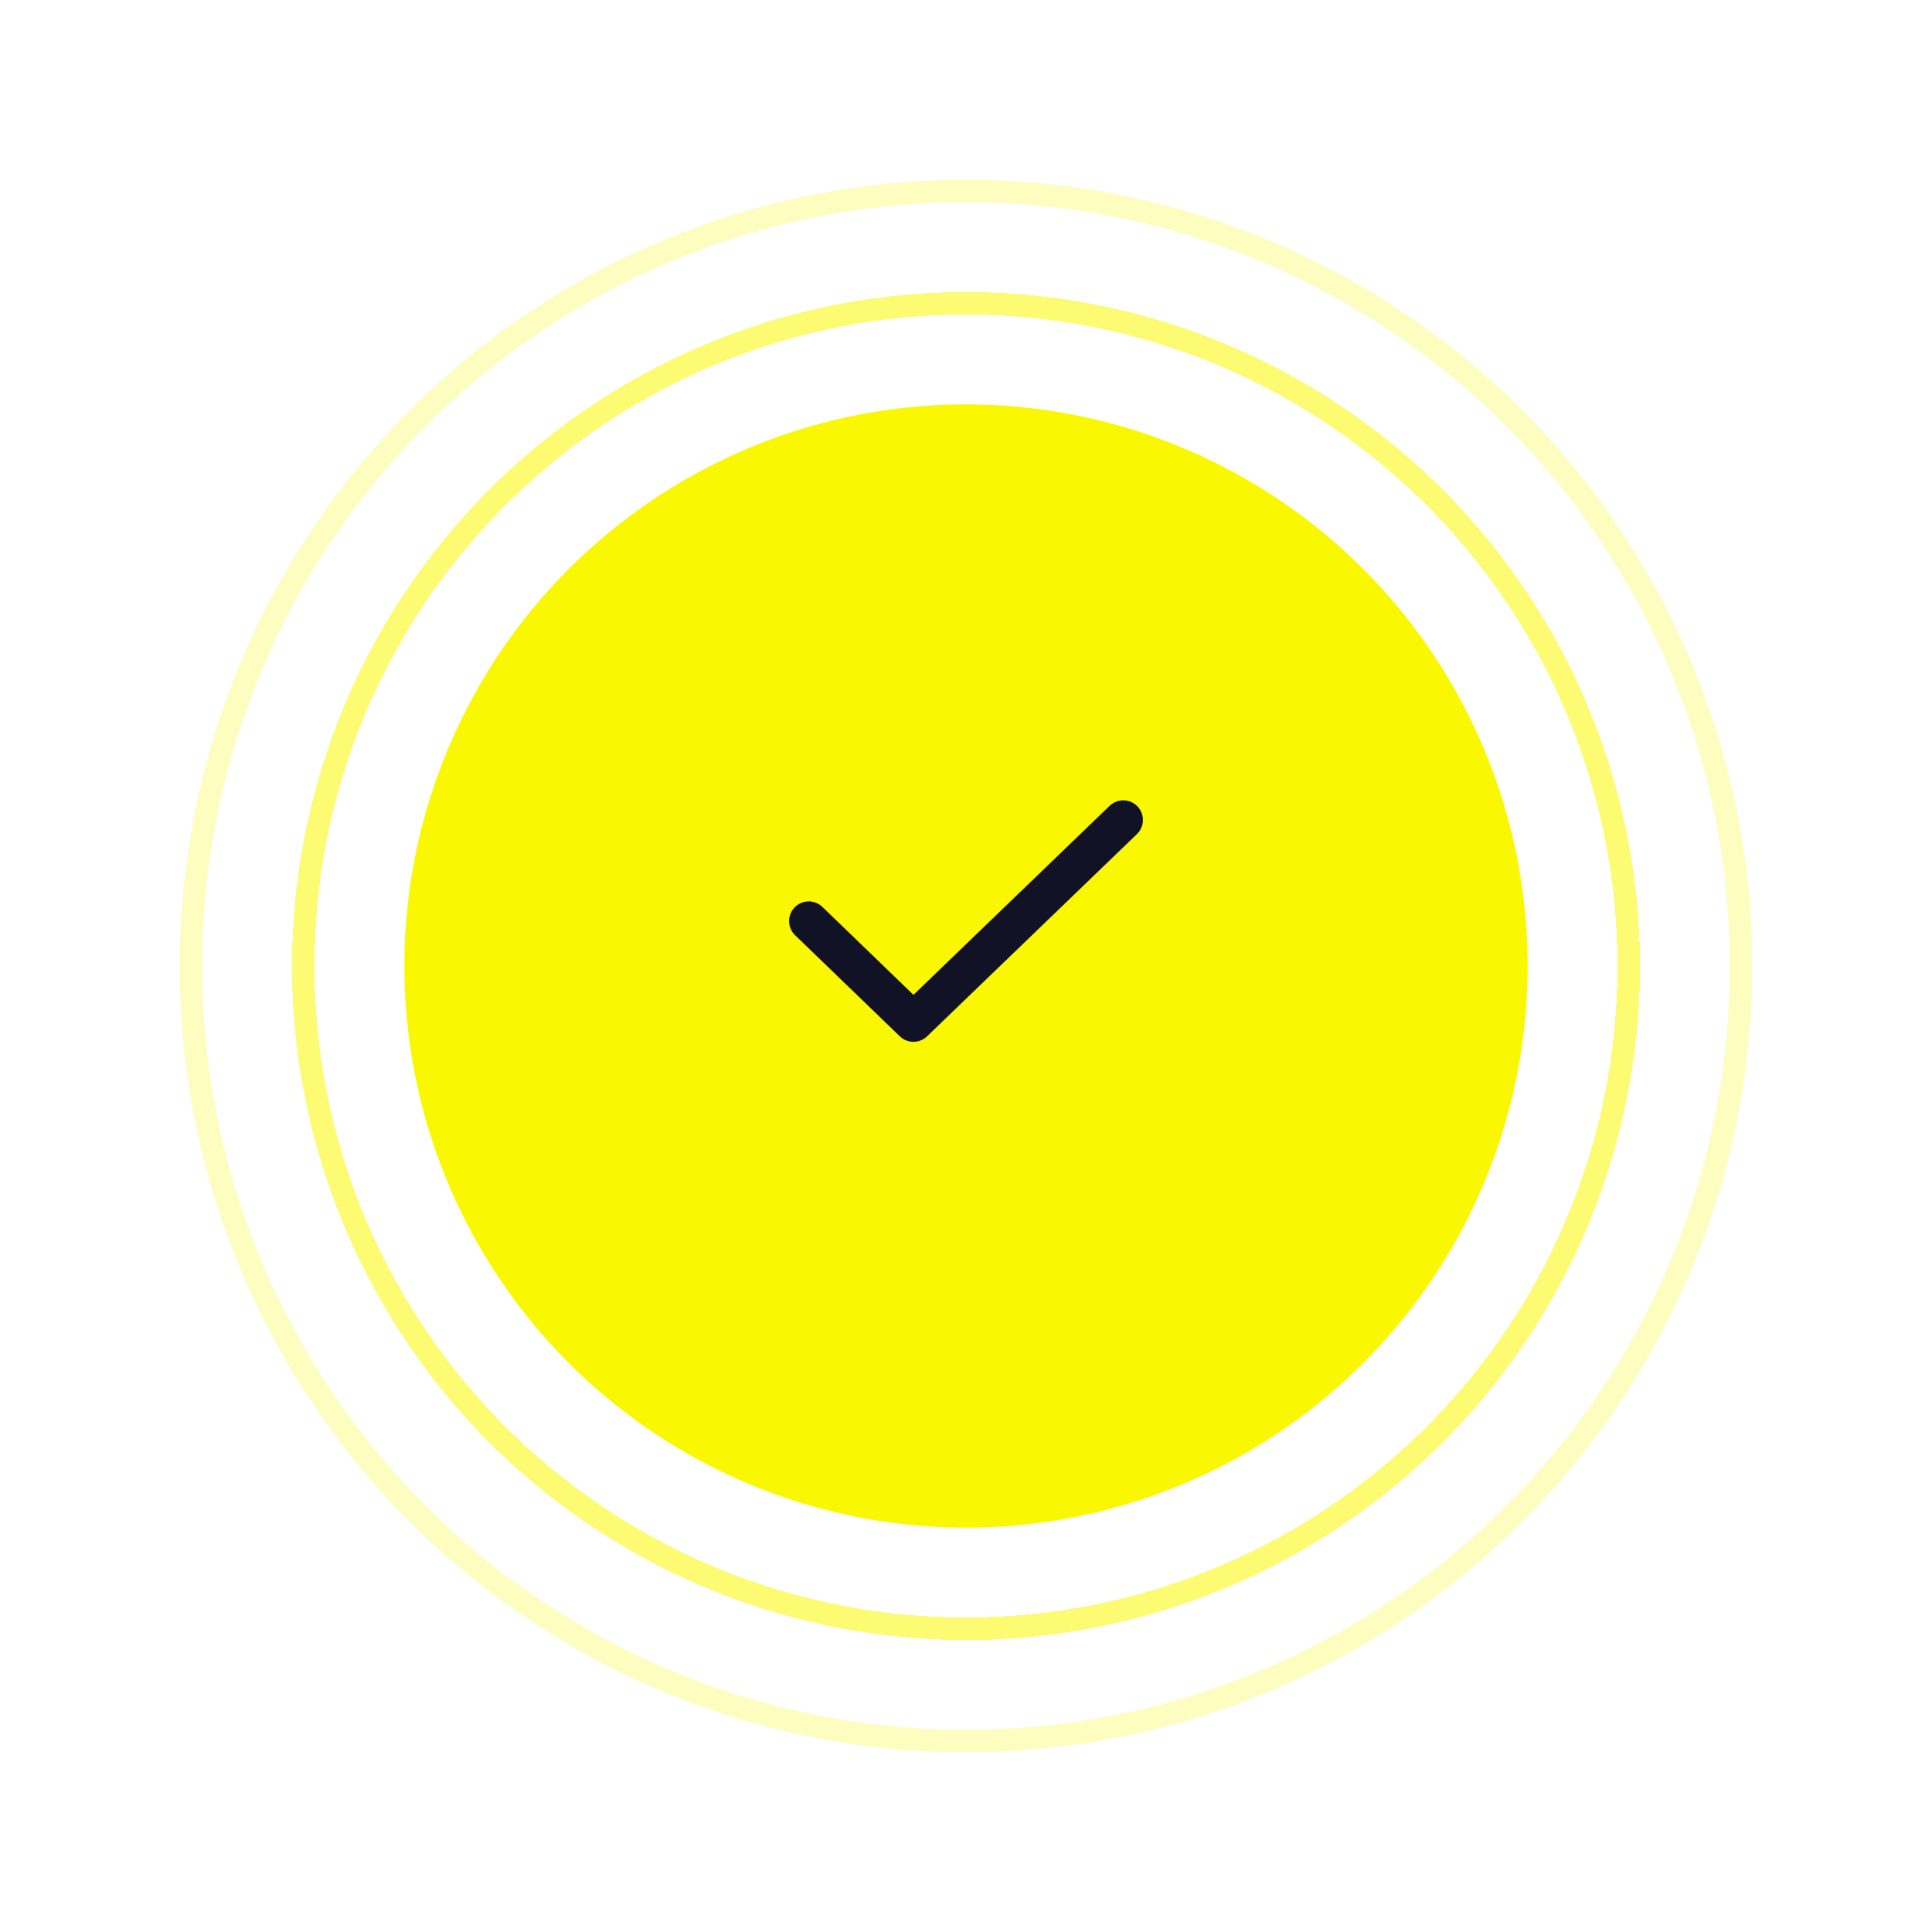 <svg width="172" height="172" viewBox="0 0 172 172" fill="none" xmlns="http://www.w3.org/2000/svg">
<g filter="url(#filter0_d_401_2007)">
<circle cx="86" cy="81" r="50" fill="#F9F801"/>
</g>
<g opacity="0.56" filter="url(#filter1_d_401_2007)">
<circle cx="86" cy="81" r="59" stroke="#F9F801" stroke-width="2" shape-rendering="crispEdges"/>
</g>
<g opacity="0.25" filter="url(#filter2_d_401_2007)">
<circle cx="86" cy="81" r="69" stroke="#F9F801" stroke-width="2" shape-rendering="crispEdges"/>
</g>
<g clip-path="url(#clip0_401_2007)">
<path d="M72 82L81.322 91L100 73" stroke="#111225" stroke-width="3.5" stroke-linecap="round" stroke-linejoin="round"/>
</g>
<defs>
<filter id="filter0_d_401_2007" x="20" y="20" width="132" height="132" filterUnits="userSpaceOnUse" color-interpolation-filters="sRGB">
<feFlood flood-opacity="0" result="BackgroundImageFix"/>
<feColorMatrix in="SourceAlpha" type="matrix" values="0 0 0 0 0 0 0 0 0 0 0 0 0 0 0 0 0 0 127 0" result="hardAlpha"/>
<feOffset dy="5"/>
<feGaussianBlur stdDeviation="8"/>
<feComposite in2="hardAlpha" operator="out"/>
<feColorMatrix type="matrix" values="0 0 0 0 0.976 0 0 0 0 0.973 0 0 0 0 0.004 0 0 0 0.1 0"/>
<feBlend mode="normal" in2="BackgroundImageFix" result="effect1_dropShadow_401_2007"/>
<feBlend mode="normal" in="SourceGraphic" in2="effect1_dropShadow_401_2007" result="shape"/>
</filter>
<filter id="filter1_d_401_2007" x="10" y="10" width="152" height="152" filterUnits="userSpaceOnUse" color-interpolation-filters="sRGB">
<feFlood flood-opacity="0" result="BackgroundImageFix"/>
<feColorMatrix in="SourceAlpha" type="matrix" values="0 0 0 0 0 0 0 0 0 0 0 0 0 0 0 0 0 0 127 0" result="hardAlpha"/>
<feOffset dy="5"/>
<feGaussianBlur stdDeviation="8"/>
<feComposite in2="hardAlpha" operator="out"/>
<feColorMatrix type="matrix" values="0 0 0 0 1 0 0 0 0 0 0 0 0 0 0 0 0 0 0.1 0"/>
<feBlend mode="normal" in2="BackgroundImageFix" result="effect1_dropShadow_401_2007"/>
<feBlend mode="normal" in="SourceGraphic" in2="effect1_dropShadow_401_2007" result="shape"/>
</filter>
<filter id="filter2_d_401_2007" x="0" y="0" width="172" height="172" filterUnits="userSpaceOnUse" color-interpolation-filters="sRGB">
<feFlood flood-opacity="0" result="BackgroundImageFix"/>
<feColorMatrix in="SourceAlpha" type="matrix" values="0 0 0 0 0 0 0 0 0 0 0 0 0 0 0 0 0 0 127 0" result="hardAlpha"/>
<feOffset dy="5"/>
<feGaussianBlur stdDeviation="8"/>
<feComposite in2="hardAlpha" operator="out"/>
<feColorMatrix type="matrix" values="0 0 0 0 1 0 0 0 0 0 0 0 0 0 0 0 0 0 0.1 0"/>
<feBlend mode="normal" in2="BackgroundImageFix" result="effect1_dropShadow_401_2007"/>
<feBlend mode="normal" in="SourceGraphic" in2="effect1_dropShadow_401_2007" result="shape"/>
</filter>
<clipPath id="clip0_401_2007">
<rect width="56" height="56" fill="white" transform="translate(58 54)"/>
</clipPath>
</defs>
</svg>
